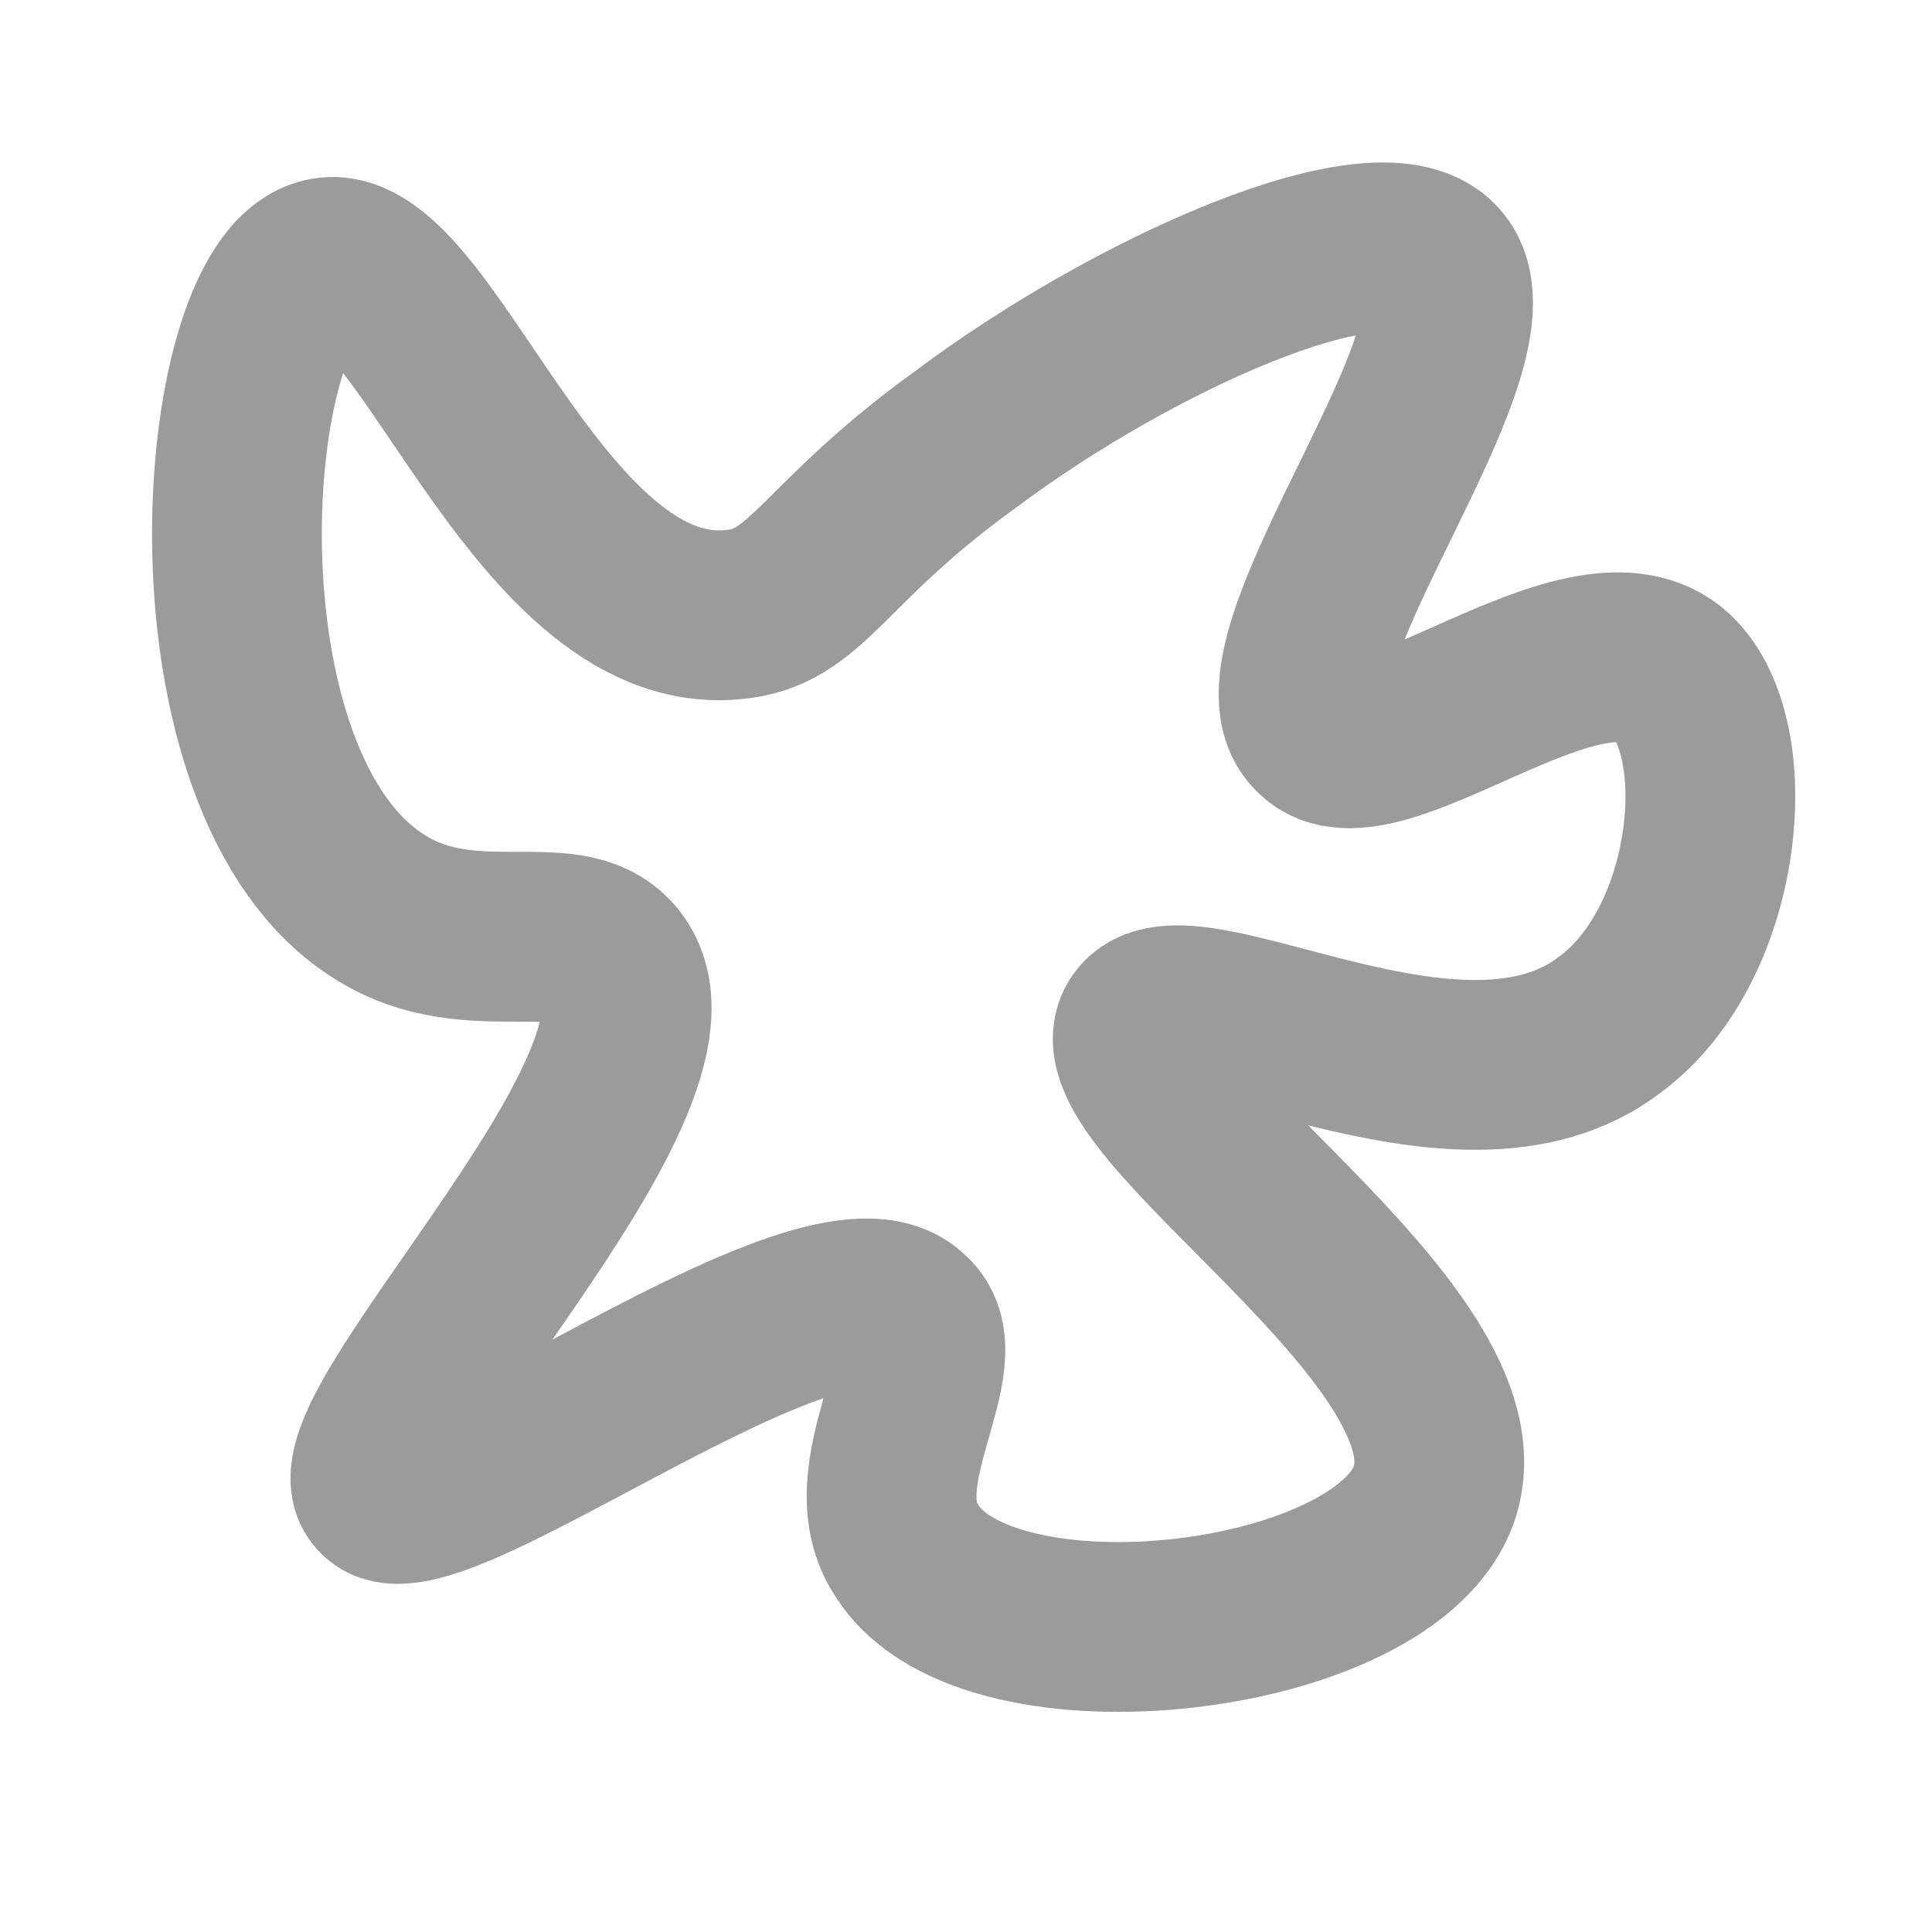 <?xml version="1.0" encoding="utf-8"?>
<!-- Generator: Adobe Illustrator 25.4.5, SVG Export Plug-In . SVG Version: 6.00 Build 0)  -->
<svg version="1.1" id="图层_1" xmlns="http://www.w3.org/2000/svg" xmlns:xlink="http://www.w3.org/1999/xlink" x="0px" y="0px"
	 viewBox="0 0 33 33" style="enable-background:new 0 0 33 33;" xml:space="preserve">
<style type="text/css">
	.st0{fill:none;stroke:#9B9B9B;stroke-width:2.9;stroke-miterlimit:10;}
</style>
<path class="st0" d="M16.5,7.5c2.8-2.1,7-4,8-3c1.3,1.3-3.3,6.8-2,8c1,1,4.5-2.2,6-1c1.2,1,0.9,4.6-1,6c-2.6,2-7.3-1.1-8,0
	c-0.8,1.3,5.9,5.3,5,8c-0.8,2.4-7.6,3.2-9,1c-0.9-1.3,0.8-3.3,0-4c-1.4-1.4-8.2,3.9-9,3c-0.9-0.9,5.4-7,4-9c-0.7-1-2.4,0-4-1
	c-3.4-2.1-2.8-10.5-1-11c1.7-0.5,3.6,6.3,7,6C13.8,10.4,14,9.3,16.5,7.5z"/>
</svg>
